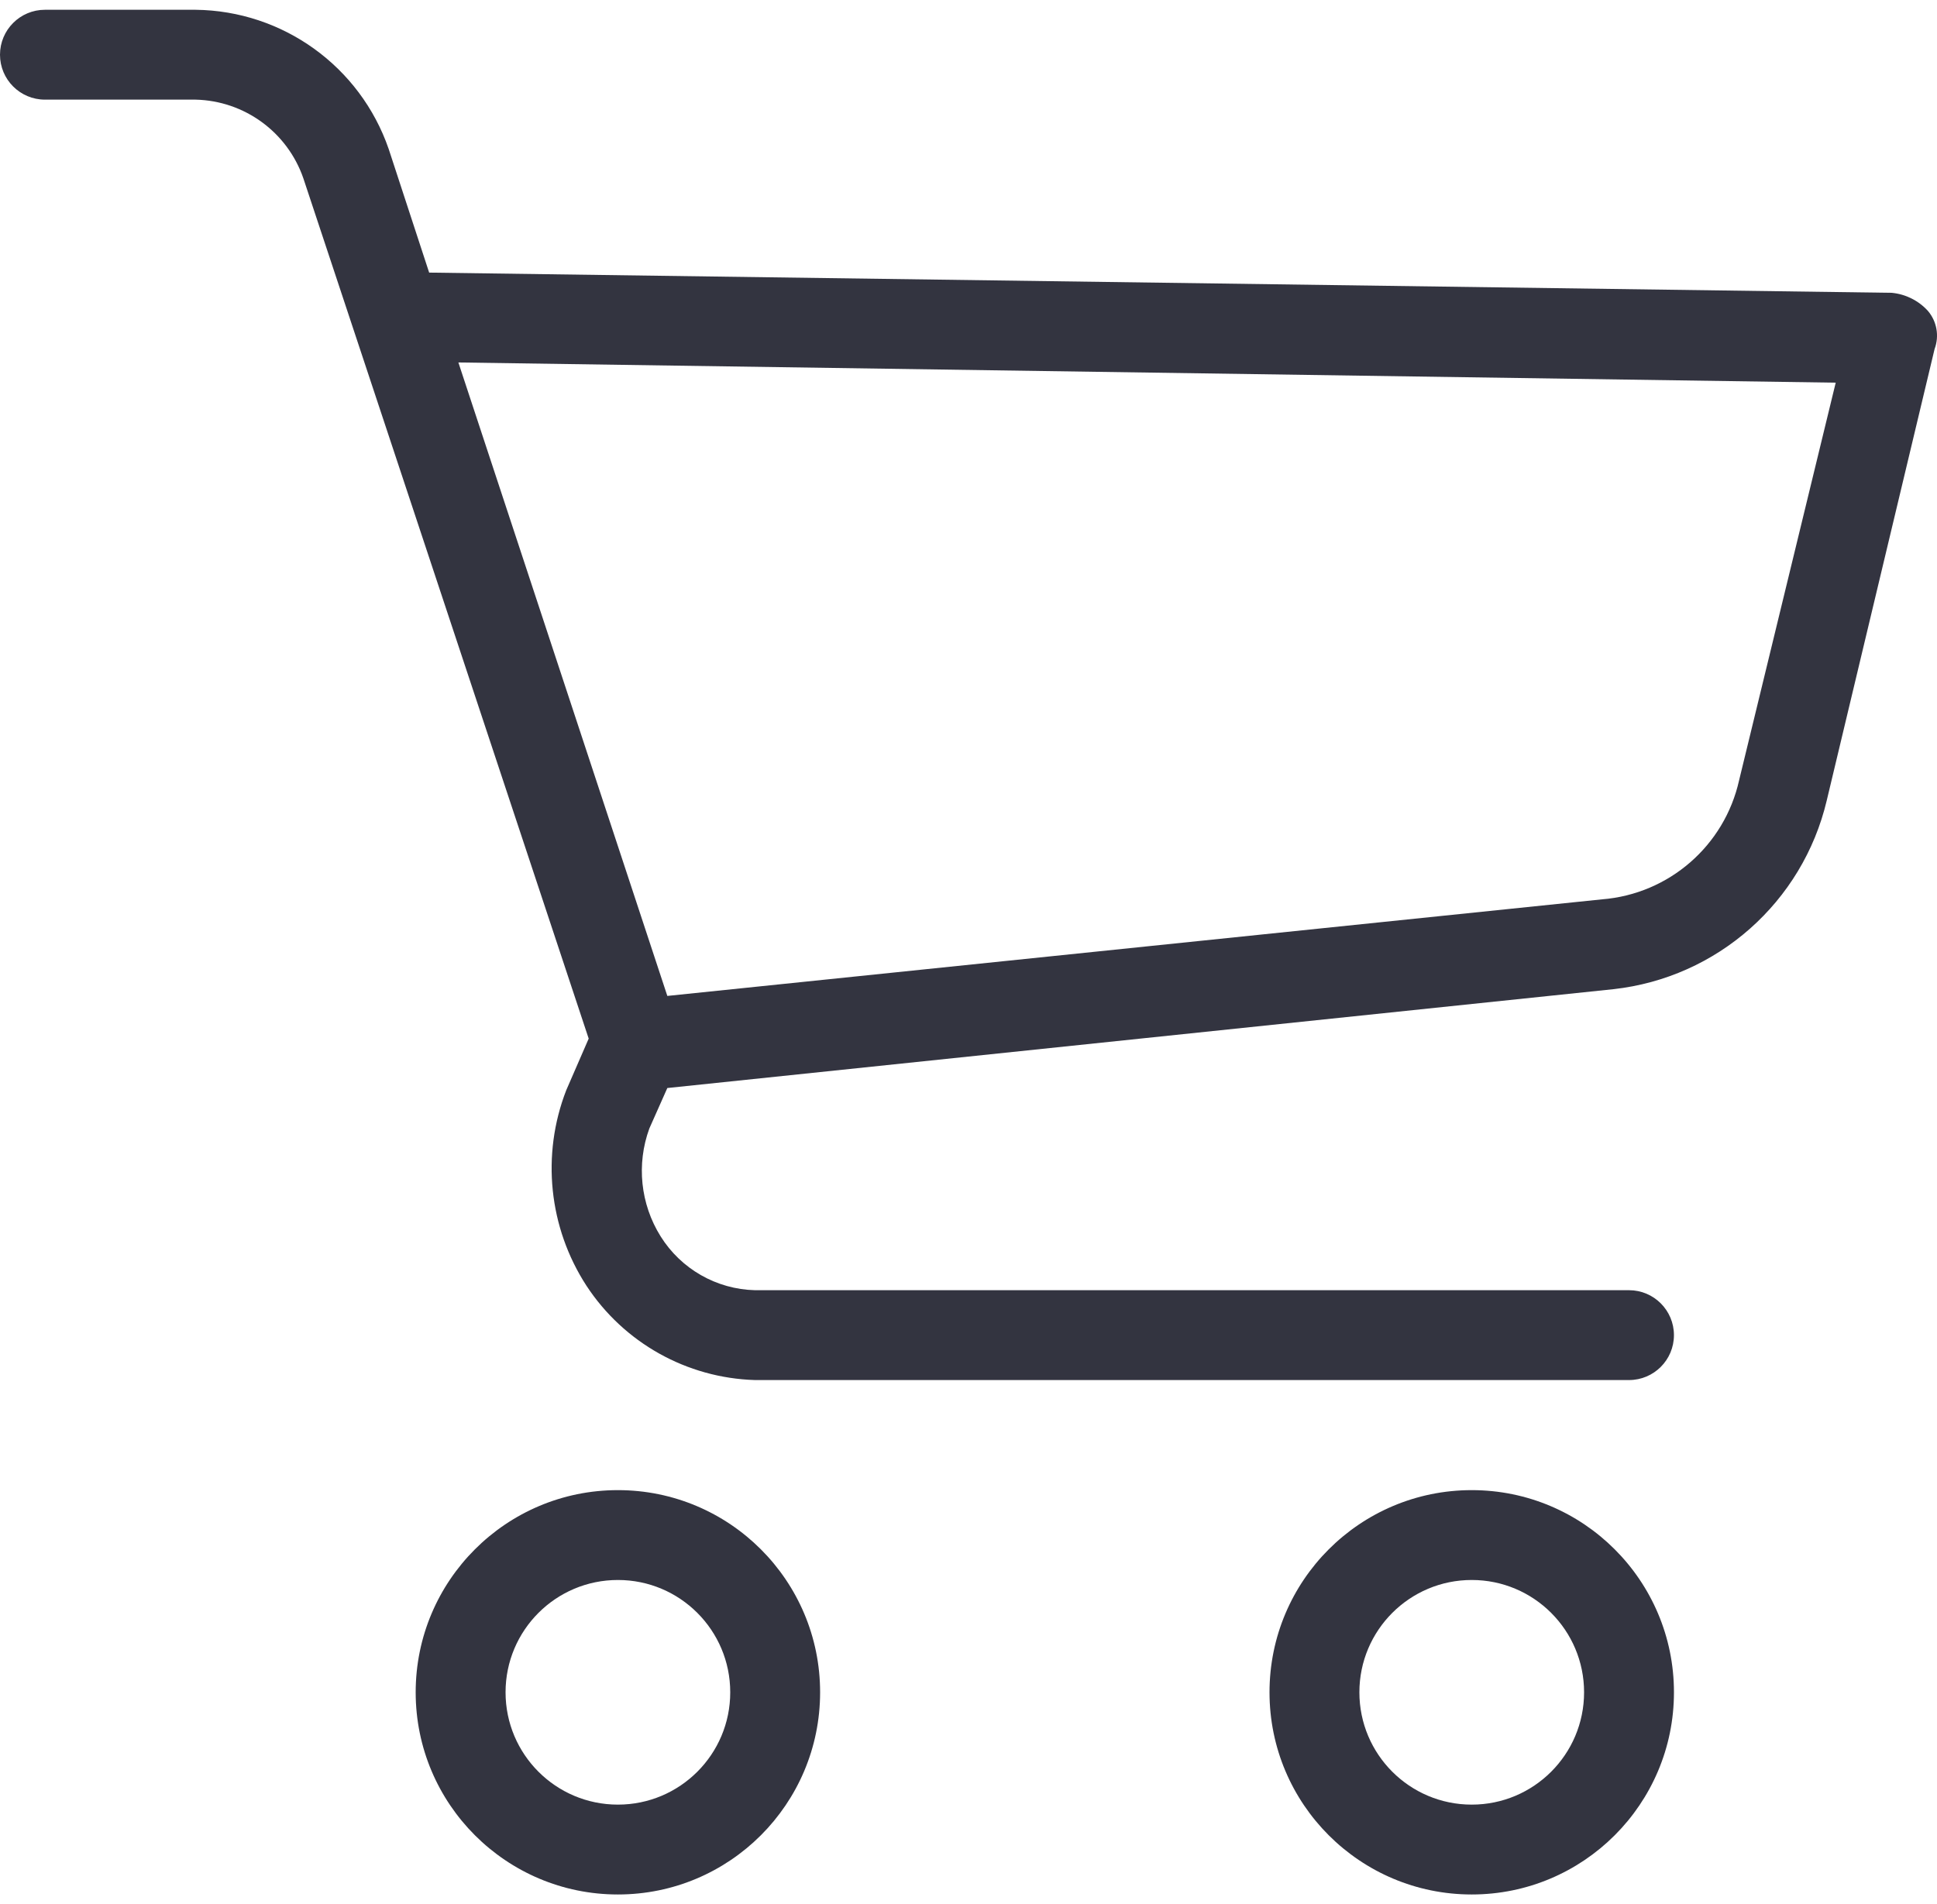 <svg width="120" height="118" viewBox="0 0 120 118" fill="none" xmlns="http://www.w3.org/2000/svg">
<path d="M38.28 92.338C31.361 92.338 25.752 97.947 25.752 104.866C25.752 111.785 31.361 117.394 38.28 117.394C45.199 117.394 50.807 111.785 50.807 104.866C50.808 97.947 45.199 92.338 38.28 92.338ZM38.28 111.826C34.436 111.826 31.32 108.71 31.32 104.866C31.32 101.022 34.436 97.906 38.28 97.906C42.124 97.906 45.239 101.022 45.239 104.866C45.24 108.71 42.124 111.826 38.28 111.826Z" fill="#333440"/>
<path d="M91.176 92.338C84.257 92.338 78.648 97.947 78.648 104.866C78.648 111.785 84.257 117.394 91.176 117.394C98.095 117.394 103.704 111.785 103.704 104.866C103.704 97.947 98.095 92.338 91.176 92.338ZM91.176 111.826C87.332 111.826 84.216 108.71 84.216 104.866C84.216 101.022 87.332 97.906 91.176 97.906C95.02 97.906 98.136 101.022 98.136 104.866C98.136 108.71 95.02 111.826 91.176 111.826Z" fill="#333440"/>
<path d="M119.432 19.259C118.853 18.626 118.06 18.229 117.205 18.145L26.587 16.892L24.081 9.236C22.316 4.118 17.524 0.663 12.11 0.606H2.784C1.246 0.606 0 1.852 0 3.39C0 4.928 1.246 6.174 2.784 6.174H12.11C15.137 6.241 17.803 8.185 18.792 11.046L36.47 64.359L35.078 67.561C33.526 71.564 33.992 76.07 36.331 79.671C38.648 83.208 42.545 85.39 46.771 85.517H100.92C102.457 85.517 103.703 84.271 103.703 82.733C103.703 81.196 102.457 79.949 100.92 79.949H46.771C44.384 79.89 42.188 78.634 40.924 76.609C39.675 74.608 39.419 72.143 40.228 69.927L41.342 67.421L99.945 61.297C106.382 60.588 111.677 55.906 113.169 49.604L119.851 21.625C120.152 20.819 119.992 19.913 119.432 19.259ZM107.74 48.351C106.836 52.408 103.392 55.4 99.249 55.729L41.342 61.714L28.397 22.46L113.725 23.713L107.74 48.351Z" fill="#333440"/>
</svg>
